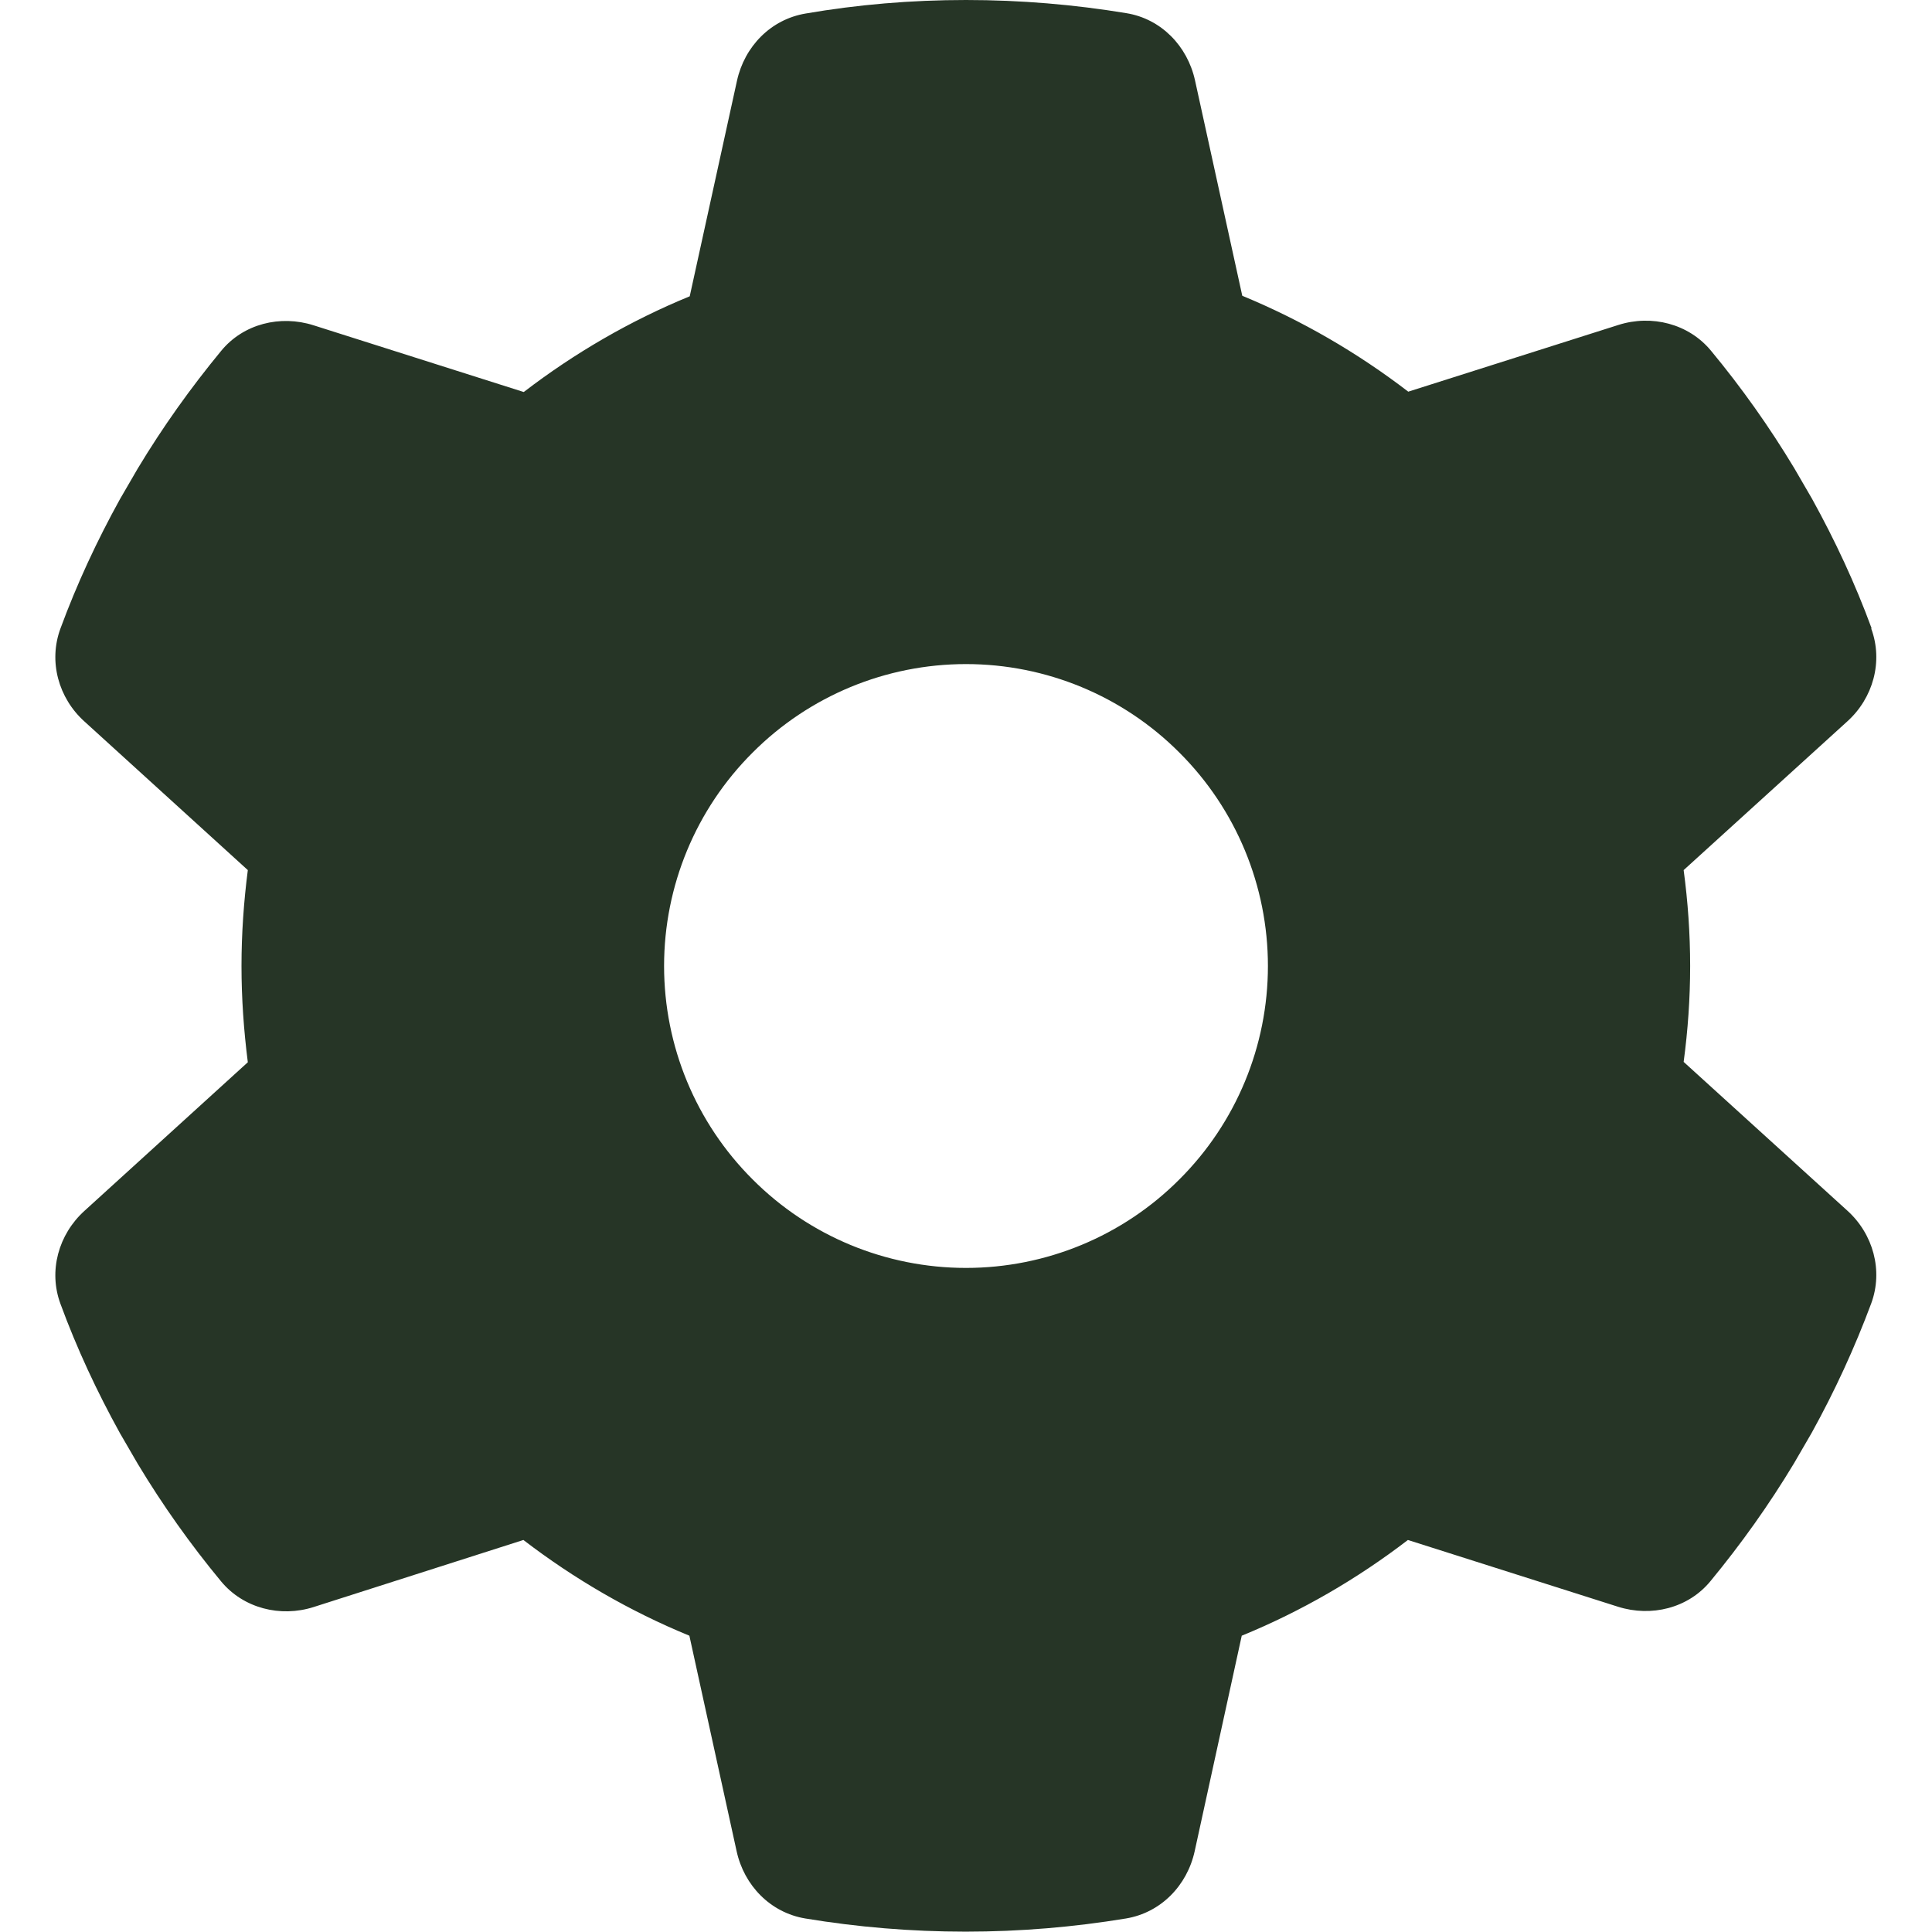 <svg width="11" height="11" viewBox="0 0 11 11" fill="none" xmlns="http://www.w3.org/2000/svg">
<g clip-path="url(#clip0_1804_18)">
<path d="M10.654 3.579C10.723 3.766 10.665 3.975 10.517 4.108L9.586 4.954C9.61 5.133 9.623 5.315 9.623 5.5C9.623 5.685 9.61 5.867 9.586 6.046L10.517 6.892C10.665 7.025 10.723 7.234 10.654 7.421C10.559 7.676 10.446 7.921 10.315 8.158L10.214 8.332C10.072 8.568 9.913 8.791 9.739 9.002C9.612 9.157 9.401 9.208 9.212 9.148L8.016 8.768C7.728 8.989 7.41 9.174 7.07 9.313L6.802 10.54C6.759 10.736 6.609 10.89 6.411 10.923C6.114 10.972 5.809 10.998 5.498 10.998C5.186 10.998 4.881 10.972 4.585 10.923C4.387 10.89 4.237 10.736 4.194 10.54L3.925 9.313C3.586 9.174 3.268 8.989 2.98 8.768L1.785 9.15C1.596 9.21 1.386 9.157 1.259 9.004C1.085 8.794 0.926 8.57 0.784 8.334L0.683 8.16C0.552 7.923 0.438 7.679 0.344 7.423C0.275 7.236 0.333 7.028 0.481 6.894L1.411 6.048C1.388 5.867 1.375 5.685 1.375 5.5C1.375 5.315 1.388 5.133 1.411 4.954L0.481 4.108C0.333 3.975 0.275 3.766 0.344 3.579C0.438 3.324 0.552 3.079 0.683 2.842L0.784 2.668C0.926 2.432 1.085 2.209 1.259 1.998C1.386 1.843 1.596 1.792 1.785 1.852L2.982 2.232C3.27 2.011 3.588 1.826 3.927 1.687L4.196 0.46C4.239 0.264 4.389 0.11 4.587 0.077C4.883 0.026 5.188 0 5.5 0C5.811 0 6.117 0.026 6.413 0.075C6.611 0.107 6.761 0.262 6.804 0.458L7.073 1.684C7.412 1.824 7.73 2.009 8.018 2.23L9.215 1.85C9.404 1.79 9.614 1.843 9.741 1.996C9.915 2.206 10.074 2.43 10.216 2.666L10.317 2.84C10.448 3.077 10.562 3.321 10.656 3.577L10.654 3.579ZM5.5 7.219C5.956 7.219 6.393 7.038 6.715 6.715C7.038 6.393 7.219 5.956 7.219 5.5C7.219 5.044 7.038 4.607 6.715 4.285C6.393 3.962 5.956 3.781 5.5 3.781C5.044 3.781 4.607 3.962 4.285 4.285C3.962 4.607 3.781 5.044 3.781 5.5C3.781 5.956 3.962 6.393 4.285 6.715C4.607 7.038 5.044 7.219 5.5 7.219Z" fill="#263526"/>
</g>
<defs>
<clipPath id="clip0_1804_18">
<rect width="11" height="11" fill="white"/>
</clipPath>
</defs>
</svg>
